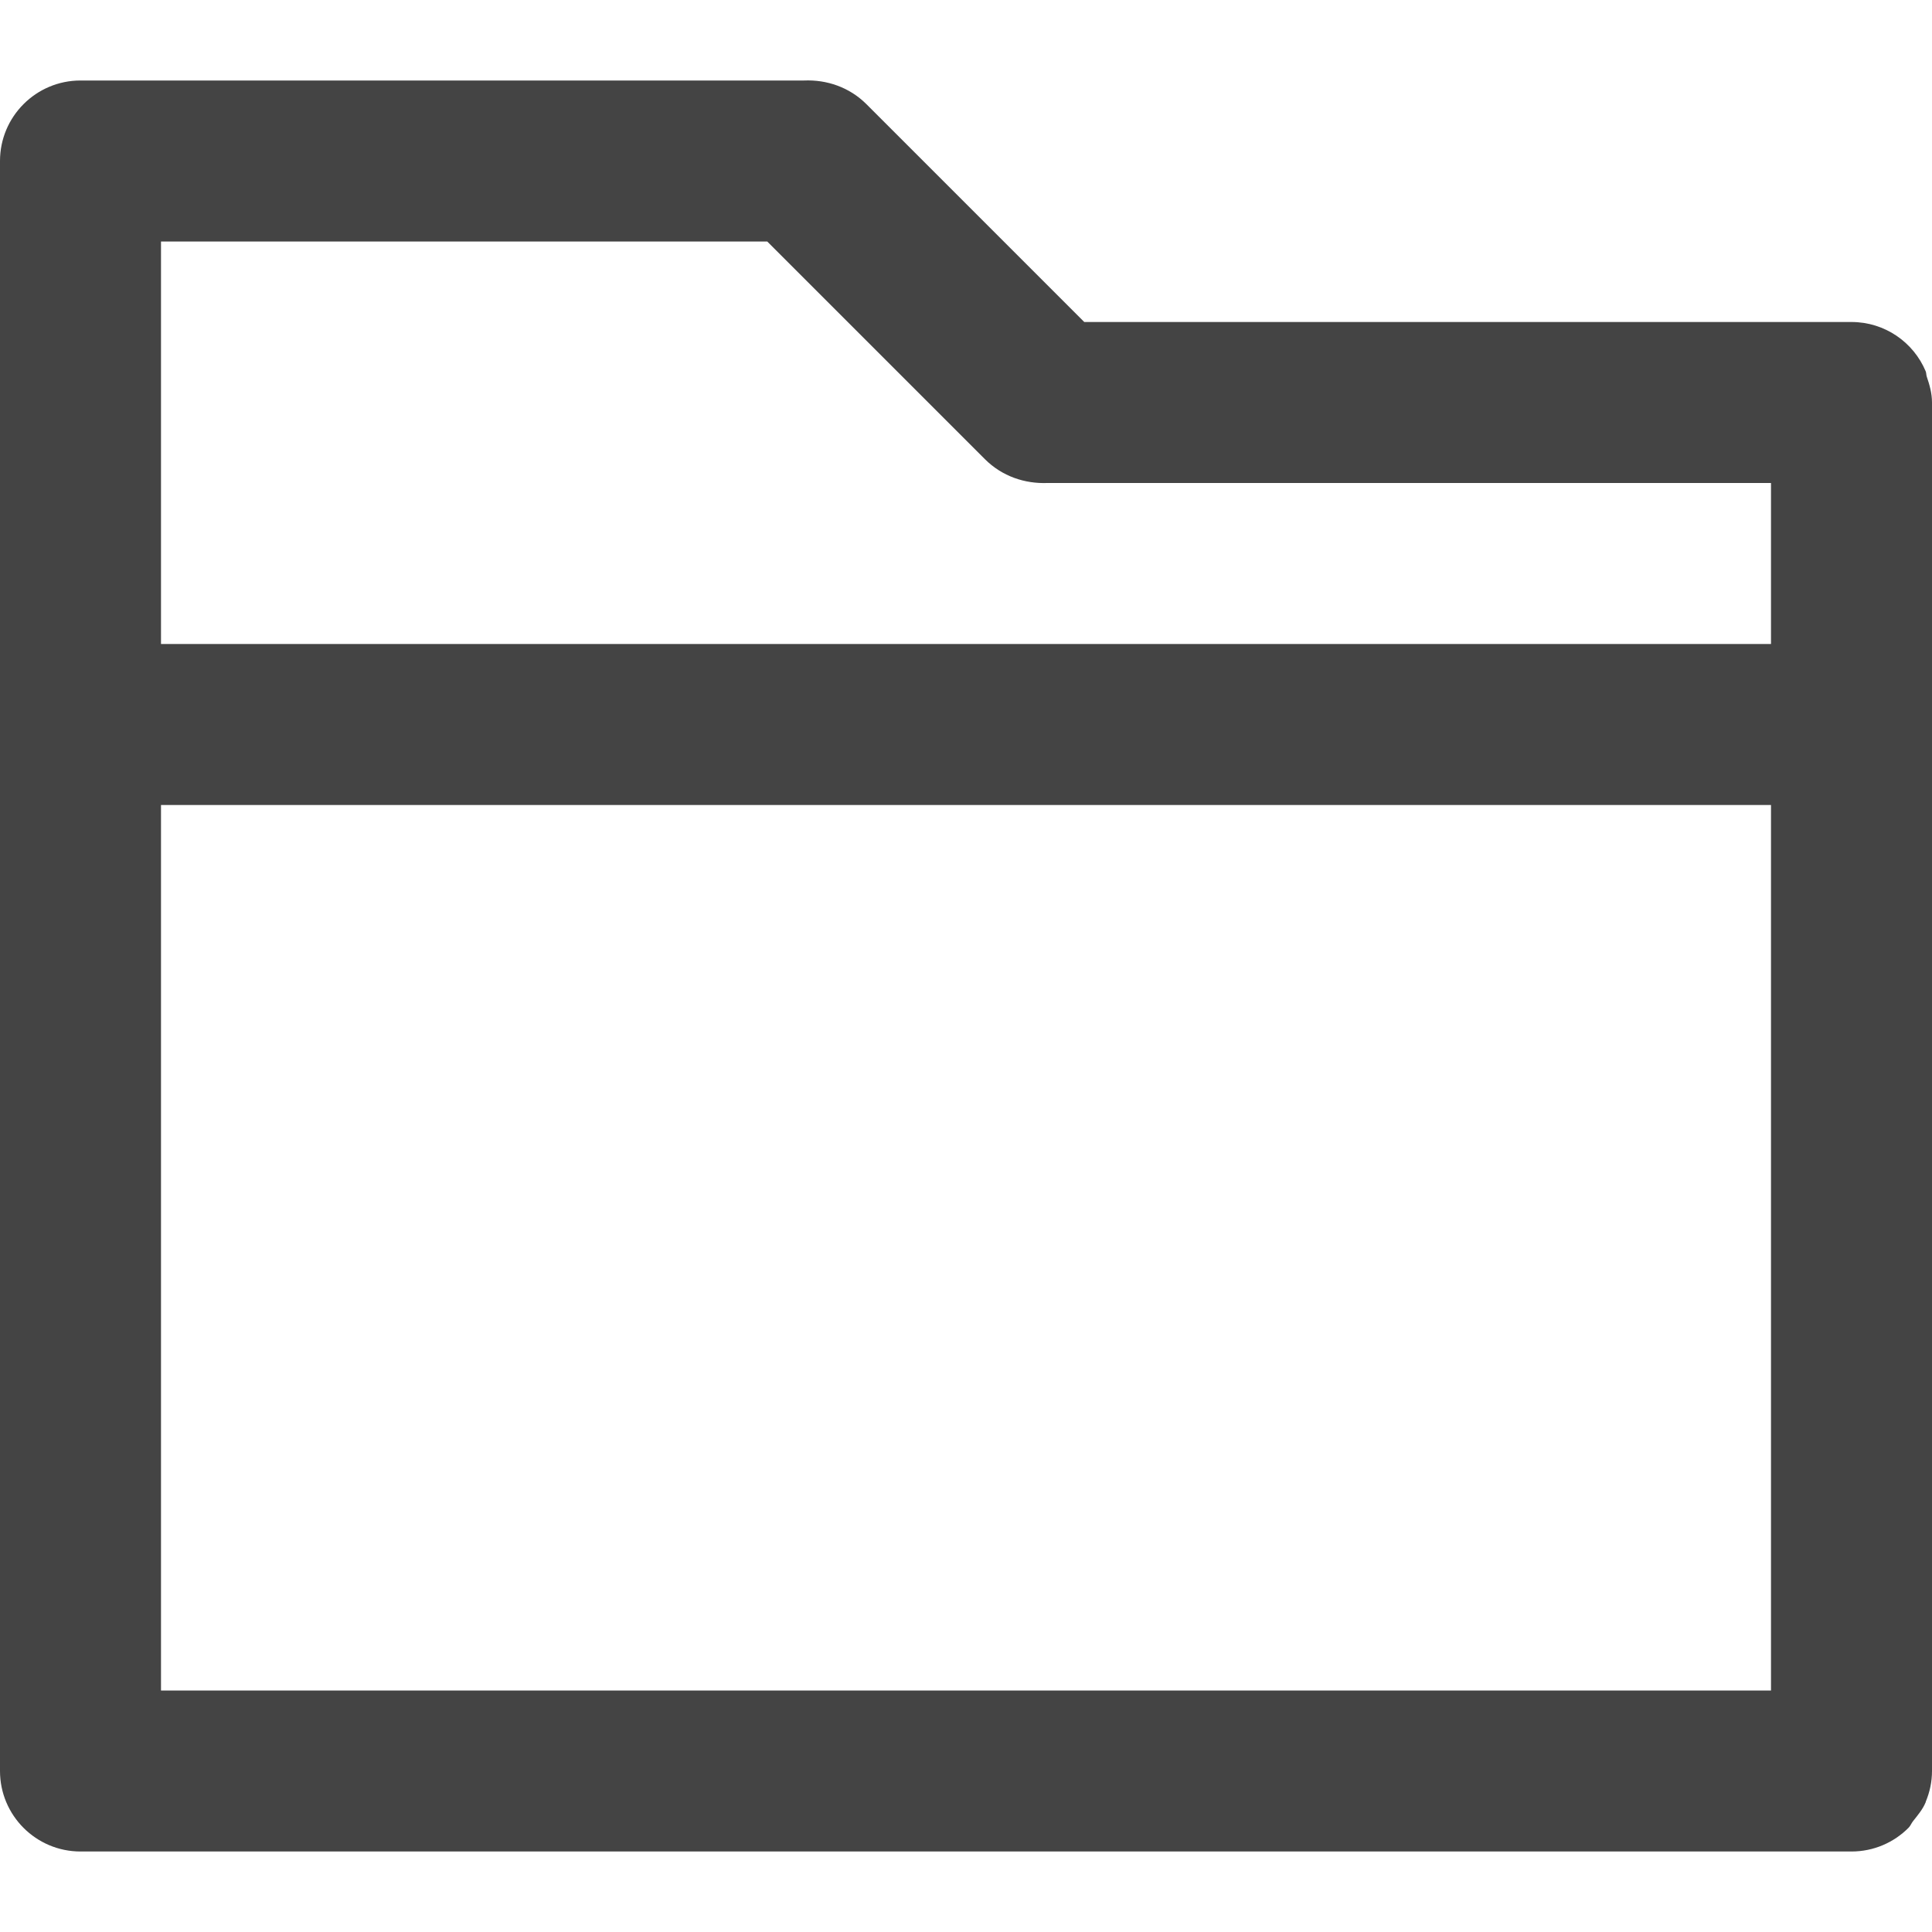 <svg xmlns="http://www.w3.org/2000/svg" xmlns:xlink="http://www.w3.org/1999/xlink" preserveAspectRatio="xMidYMid" width="24" height="24" viewBox="0 0 24 24">
  <defs>
    <style>
      .cls-1 {
        fill: #444;
        fill-rule: evenodd;
      }
    </style>
  </defs>
  <path d="M23.923,21.380 C23.922,21.383 23.923,21.386 23.921,21.389 C23.885,21.476 23.824,21.548 23.766,21.621 C23.744,21.648 23.732,21.683 23.707,21.707 C23.526,21.888 23.276,22.000 23.000,22.000 C23.000,22.000 23.000,22.000 23.000,22.000 L23.000,22.000 L1.000,22.000 C0.448,22.000 0.000,21.552 0.000,21.000 L0.000,1.000 C0.000,0.448 0.448,-0.000 1.000,-0.000 L9.988,-0.000 C10.268,-0.012 10.552,0.082 10.765,0.296 L13.469,3.000 L23.000,3.000 C23.000,3.000 23.000,3.000 23.000,3.000 C23.414,3.000 23.770,3.252 23.921,3.611 C23.930,3.632 23.928,3.658 23.935,3.679 C23.970,3.781 24.000,3.886 24.000,4.000 L24.000,21.000 C24.000,21.135 23.972,21.262 23.923,21.380 ZM2.000,20.000 L22.000,20.000 L22.000,9.000 L2.000,9.000 L2.000,20.000 ZM13.012,5.000 C12.732,5.011 12.449,4.918 12.235,4.704 L9.531,2.000 L2.000,2.000 L2.000,7.000 L22.000,7.000 L22.000,5.000 L13.012,5.000 Z" transform="translate(0 1)" class="cls-1"/>
</svg>
